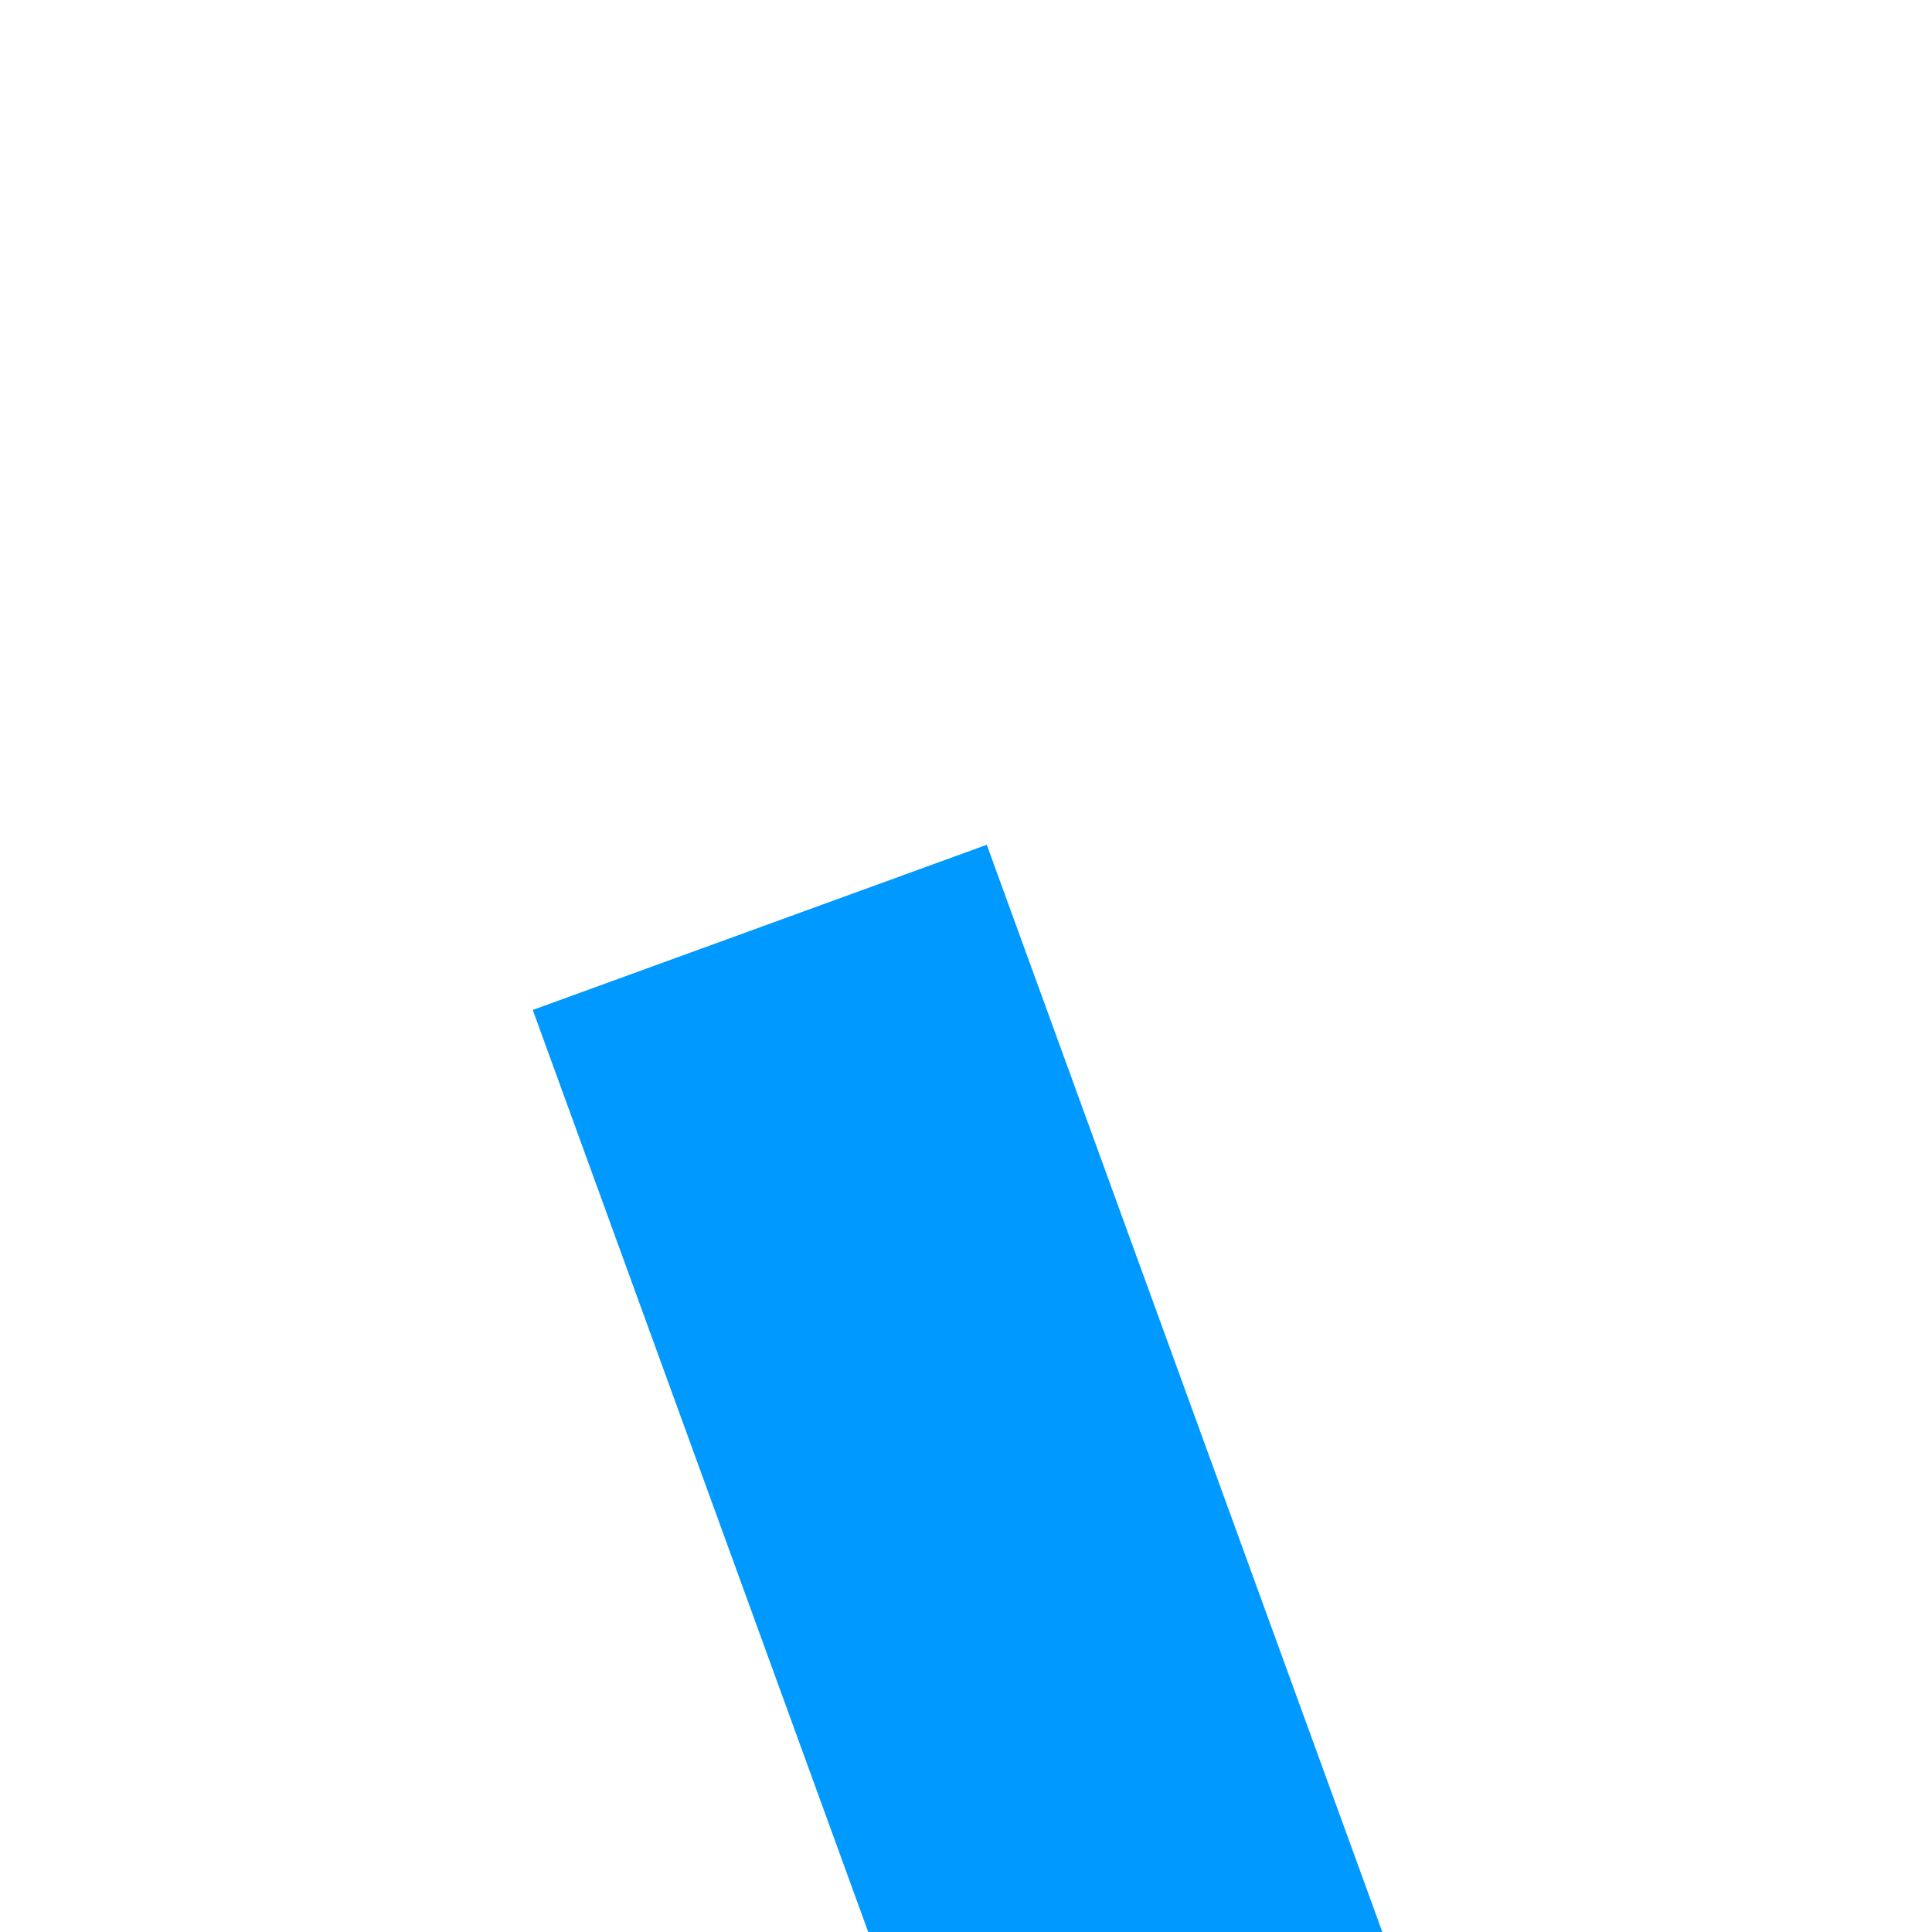 ﻿<?xml version="1.0" encoding="utf-8"?>
<svg version="1.1" xmlns:xlink="http://www.w3.org/1999/xlink" width="4px" height="4px" preserveAspectRatio="xMinYMid meet" viewBox="264 233  4 2" xmlns="http://www.w3.org/2000/svg">
  <path d="M 312 276.8  L 318 270.5  L 312 264.2  L 312 276.8  Z " fill-rule="nonzero" fill="#0099ff" stroke="none" transform="matrix(0.342 0.94 -0.94 0.342 437.763 -84.191 )" />
  <path d="M 240 270.5  L 313 270.5  " stroke-width="1" stroke="#0099ff" fill="none" transform="matrix(0.342 0.94 -0.94 0.342 437.763 -84.191 )" />
</svg>